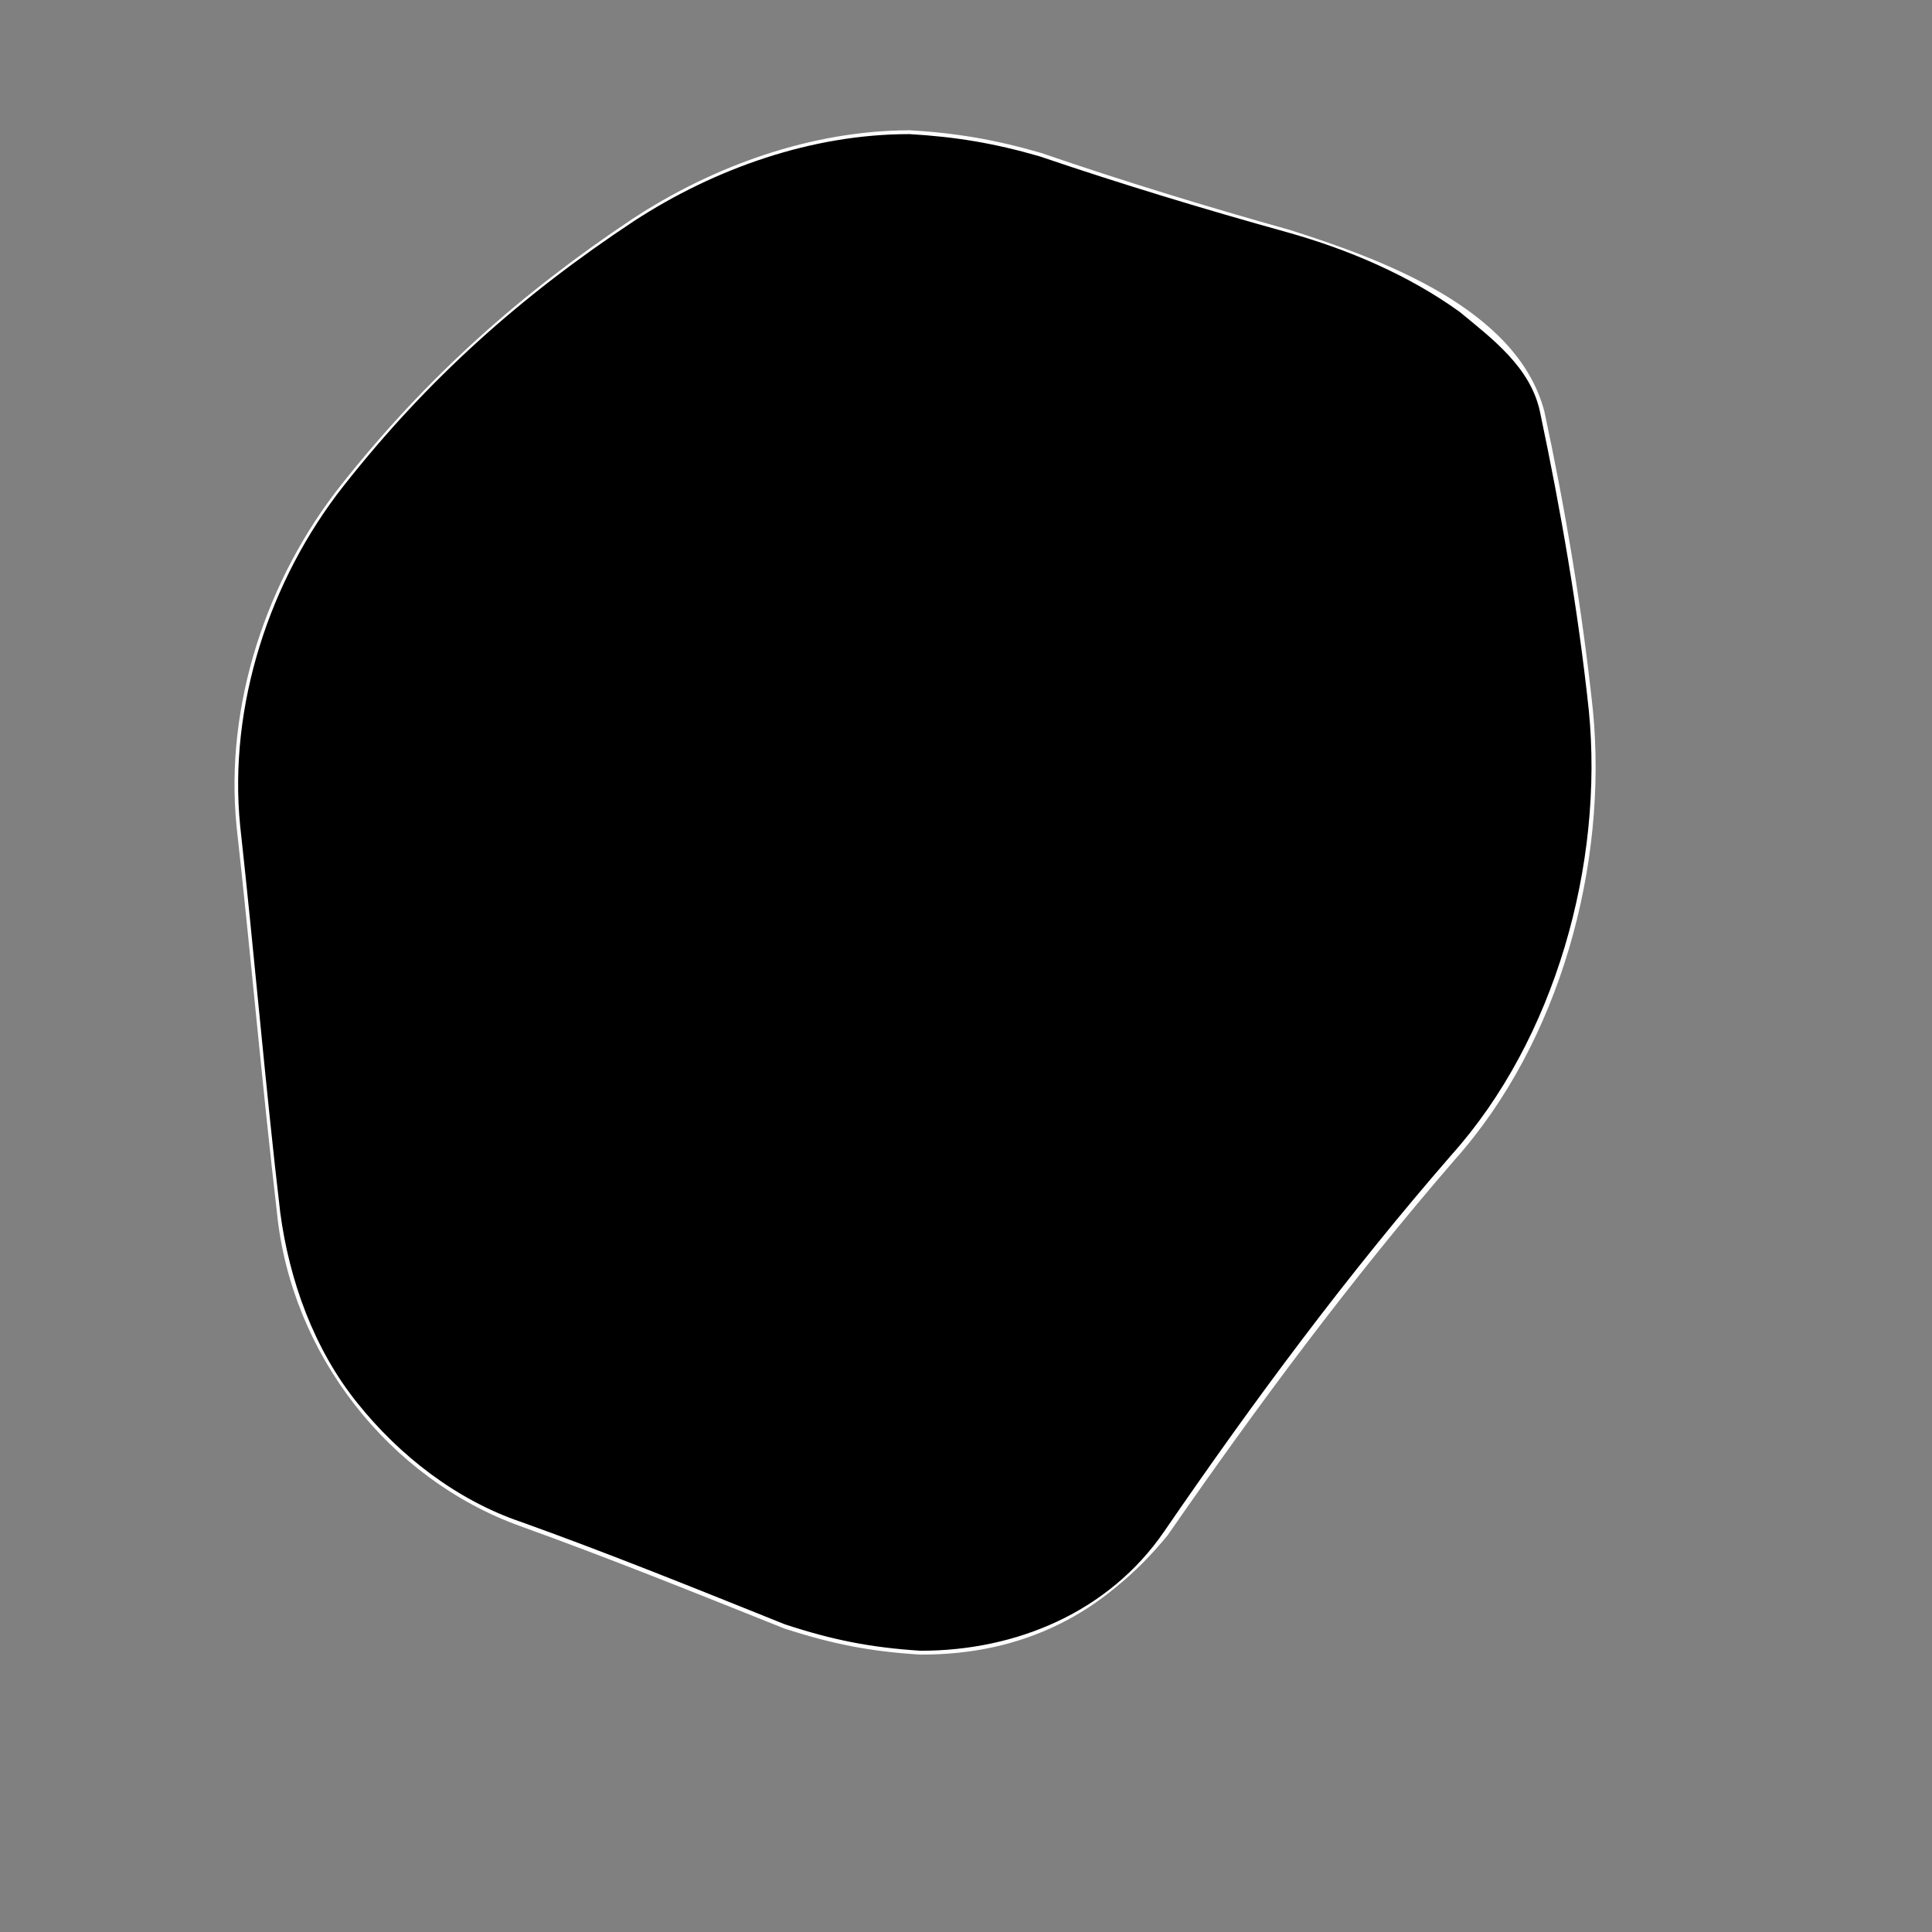 <?xml version="1.0" encoding="UTF-8"?>
<svg id="Layer_1" data-name="Layer 1" xmlns="http://www.w3.org/2000/svg" viewBox="0 0 500 500">
  <rect x="0" y="0" width="500" height="500" fill="#808080" stroke="none"/>
  <defs>
    <style>
      .cls-1 {
        fill: #fff;
      }
    </style>
  </defs>
  <path d="m238.25,427.71c-12.56-.39-22.9-2.77-35.24-6.82-22.64-9.07-45.25-18.21-68.21-26.46-34.23-12.29-58.96-44.41-62.68-80.57-3.89-33.33-6.72-66.75-10.42-100.1-3.09-31.12,7.66-63.86,27.03-88.29,21.86-27.64,45.94-49.14,75.24-68.6,20.95-13.68,46.87-23.35,71.3-22.67,11.9.33,22.22,2.4,34,5.82,21.28,7.27,42.72,13.8,64.38,19.83,23.14,7.33,58.52,19.89,65.47,46.63,5.46,25.67,9.8,51.12,12.6,77.25,3.94,39.9-8.65,85.6-35.63,115.78-26.96,31.08-51.01,63.5-74.34,97.34-14.45,20.9-38.57,30.91-63.48,30.85h0Z"/>
  <path class="cls-1" d="m235.25,34.7c12.16.7,22.08,2.37,33.77,5.75,21.28,7.23,42.7,13.72,64.35,19.73,15.61,4.4,31.15,11,44.38,20.53,8.43,6.95,18.31,14.31,20.78,25.79,5.43,25.7,9.85,51.15,12.65,77.3,3.93,39.7-8.69,85.15-35.57,115.13-27.01,31.08-51.06,63.51-74.34,97.44-14.31,20.83-38.26,30.88-63.04,30.84-12.9-.82-22.83-2.79-35.12-6.84-22.65-9.09-45.27-18.25-68.24-26.49-16.7-5.65-31.48-17.14-42.39-30.79-11.24-13.95-17.63-31.76-19.96-49.35-3.91-33.31-6.68-66.72-10.37-100.05-3.07-30.97,7.56-63.58,26.78-87.95,21.82-27.7,45.88-49.18,75.25-68.6,20.9-13.58,45.97-22.42,71.07-22.43m.01-.99c-25.27.09-50.54,9.14-71.53,22.9-29.25,19.51-53.34,41.03-75.23,68.61-19.53,24.52-30.4,57.32-27.28,88.62,3.7,33.36,6.59,66.8,10.47,100.15,3.71,36.25,28.74,68.65,63.02,80.99,22.94,8.25,45.54,17.38,68.18,26.43,12.38,4.04,22.38,6.01,35.35,6.79,26.66.06,47.27-10.55,63.94-30.87,23.4-33.75,47.45-66.16,74.35-97.24,27.14-30.42,39.66-76.25,35.7-116.42-2.79-26.12-7.06-51.55-12.55-77.2-7.03-26.78-42.57-39.53-65.78-46.94-21.68-6.07-43.12-12.63-64.41-19.94-11.85-3.45-21.9-5.18-34.23-5.9h0Z"/>
</svg>